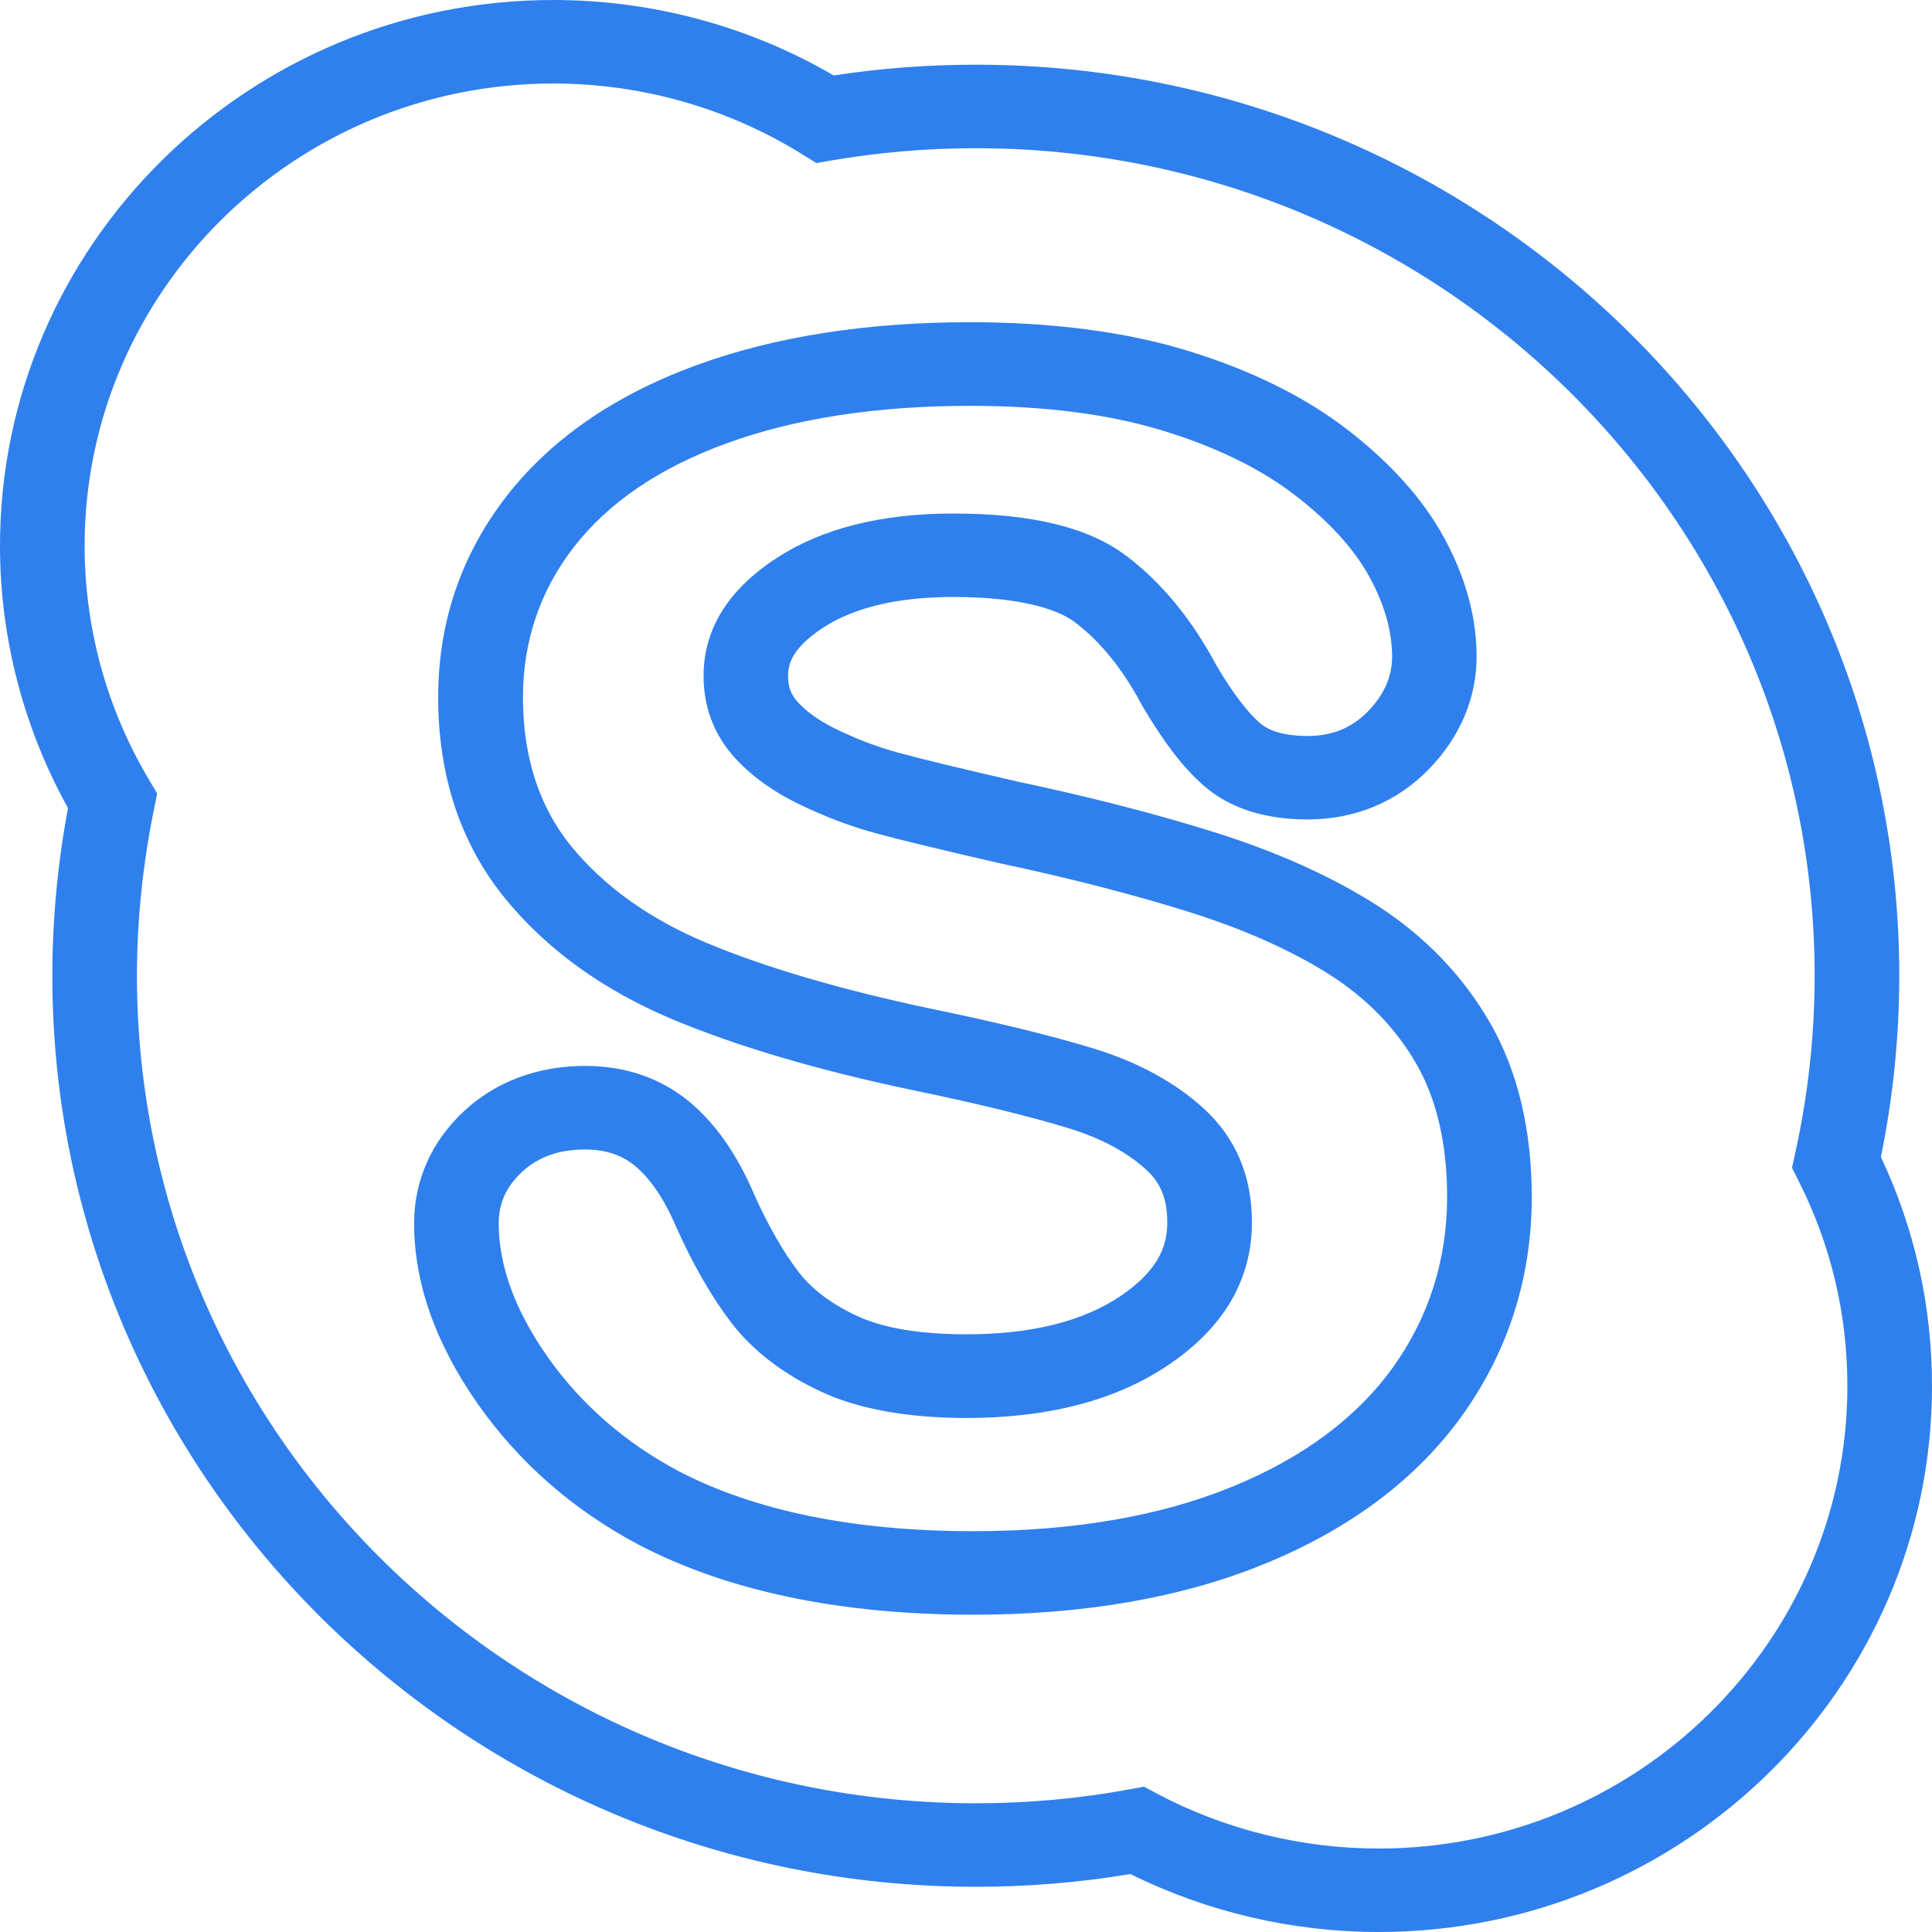 <svg width="35" height="35" viewBox="0 0 35 35" version="1.1" xmlns="http://www.w3.org/2000/svg" xmlns:xlink="http://www.w3.org/1999/xlink">
<title>skype</title>
<desc>Created using Figma</desc>
<g id="Canvas" transform="translate(-3770 -5180)">
<use xlink:href="#path0_fill" transform="translate(3770 5180)" fill="#2f80ed"/>
</g>
<defs>
<path id="path0_fill" d="M 24.95 16.404C 24.145 15.889 23.165 15.445 22.034 15.087C 20.956 14.748 19.744 14.436 18.445 14.161C 17.44 13.931 16.706 13.754 16.268 13.634C 15.884 13.529 15.499 13.382 15.123 13.197C 14.816 13.044 14.579 12.87 14.421 12.682C 14.32 12.559 14.277 12.428 14.277 12.243C 14.277 12.028 14.351 11.734 14.921 11.365C 15.484 11.001 16.273 10.815 17.265 10.815C 18.656 10.815 19.242 11.099 19.467 11.268C 19.93 11.615 20.34 12.119 20.699 12.796C 21.091 13.46 21.444 13.917 21.806 14.232C 22.271 14.639 22.905 14.845 23.689 14.845C 24.544 14.845 25.302 14.532 25.881 13.938C 26.45 13.355 26.75 12.648 26.75 11.893C 26.75 11.182 26.552 10.457 26.16 9.739C 25.781 9.044 25.19 8.384 24.403 7.778C 23.63 7.184 22.662 6.706 21.523 6.356C 20.4 6.012 19.071 5.837 17.572 5.837C 15.697 5.837 14.031 6.099 12.622 6.614C 11.142 7.153 9.985 7.951 9.18 8.985C 8.356 10.045 7.938 11.272 7.938 12.632C 7.938 14.056 8.342 15.276 9.139 16.262C 9.894 17.192 10.917 17.934 12.181 18.465C 13.345 18.953 14.799 19.383 16.507 19.743C 17.695 19.988 18.656 20.223 19.365 20.441C 19.948 20.62 20.421 20.874 20.771 21.196C 21.031 21.436 21.146 21.727 21.146 22.14C 21.146 22.498 21.049 22.974 20.298 23.48C 19.616 23.939 18.68 24.172 17.515 24.172C 16.669 24.172 15.999 24.061 15.525 23.839C 15.066 23.625 14.71 23.358 14.471 23.048C 14.182 22.67 13.904 22.181 13.647 21.603C 13.347 20.906 12.962 20.357 12.501 19.969C 11.973 19.531 11.335 19.31 10.6 19.31C 9.746 19.31 8.988 19.591 8.409 20.126C 7.817 20.677 7.502 21.382 7.502 22.164C 7.502 23.244 7.892 24.347 8.661 25.441C 9.404 26.497 10.378 27.349 11.559 27.978C 13.172 28.823 15.215 29.252 17.633 29.252C 19.646 29.252 21.424 28.941 22.916 28.328C 24.464 27.694 25.667 26.79 26.492 25.638C 27.325 24.472 27.749 23.142 27.749 21.686C 27.749 20.469 27.497 19.411 27.001 18.542C 26.51 17.685 25.82 16.966 24.95 16.404ZM 25.238 24.766C 24.583 25.68 23.604 26.409 22.326 26.932C 21.022 27.467 19.442 27.739 17.633 27.739C 15.467 27.739 13.666 27.37 12.282 26.645C 11.318 26.131 10.523 25.436 9.92 24.58C 9.332 23.744 9.035 22.931 9.035 22.166C 9.035 21.796 9.17 21.497 9.457 21.23C 9.754 20.957 10.127 20.824 10.599 20.824C 10.967 20.824 11.266 20.923 11.509 21.125C 11.784 21.357 12.03 21.717 12.239 22.203C 12.547 22.898 12.887 23.489 13.249 23.963C 13.64 24.471 14.185 24.89 14.868 25.208C 15.549 25.527 16.44 25.688 17.515 25.688C 18.994 25.688 20.221 25.366 21.162 24.731C 22.169 24.054 22.68 23.182 22.68 22.141C 22.68 21.311 22.39 20.622 21.819 20.093C 21.297 19.612 20.625 19.245 19.821 18.998C 19.067 18.766 18.058 18.519 16.825 18.265C 15.216 17.924 13.856 17.524 12.783 17.074C 11.755 16.642 10.933 16.05 10.338 15.318C 9.765 14.608 9.474 13.706 9.474 12.634C 9.474 11.614 9.785 10.697 10.398 9.908C 11.023 9.103 11.951 8.473 13.156 8.034C 14.395 7.581 15.882 7.352 17.574 7.352C 18.919 7.352 20.096 7.503 21.071 7.803C 22.032 8.097 22.837 8.491 23.462 8.972C 24.081 9.448 24.534 9.948 24.812 10.457C 25.082 10.952 25.219 11.436 25.219 11.894C 25.219 12.259 25.075 12.585 24.779 12.89C 24.487 13.189 24.131 13.333 23.692 13.333C 23.418 13.333 23.045 13.293 22.824 13.098C 22.592 12.897 22.324 12.54 22.042 12.064C 21.593 11.219 21.039 10.547 20.397 10.064C 19.714 9.552 18.69 9.303 17.266 9.303C 15.971 9.303 14.899 9.572 14.082 10.101C 13.195 10.675 12.746 11.395 12.746 12.243C 12.746 12.776 12.911 13.245 13.238 13.642C 13.535 13.997 13.938 14.302 14.439 14.55C 14.904 14.78 15.383 14.963 15.86 15.093C 16.308 15.216 17.061 15.398 18.113 15.639C 19.376 15.907 20.539 16.206 21.569 16.53C 22.569 16.847 23.426 17.232 24.116 17.675C 24.776 18.101 25.299 18.642 25.666 19.287C 26.031 19.927 26.216 20.735 26.216 21.689C 26.214 22.825 25.885 23.861 25.238 24.766ZM 34.074 20.96C 34.295 19.88 34.407 18.776 34.407 17.676C 34.407 8.575 26.903 1.172 17.679 1.172C 16.812 1.172 15.947 1.237 15.105 1.367C 13.566 0.472 11.817 0 10.024 0C 4.496 0 -6.94062e-09 4.436 -6.94062e-09 9.889C -6.94062e-09 11.55 0.426 13.186 1.232 14.639C 1.044 15.646 0.948 16.666 0.948 17.676C 0.948 26.777 8.454 34.181 17.679 34.181C 18.621 34.181 19.561 34.104 20.478 33.95C 21.867 34.638 23.415 35 24.976 35C 30.504 35 35 30.564 35 25.112C 35 23.66 34.689 22.265 34.074 20.96ZM 24.976 33.488C 23.577 33.488 22.189 33.144 20.963 32.495L 20.725 32.368L 20.459 32.416C 19.552 32.584 18.616 32.668 17.678 32.668C 9.298 32.668 2.481 25.942 2.481 17.676C 2.481 16.673 2.586 15.658 2.79 14.659L 2.847 14.375L 2.699 14.125C 1.936 12.844 1.533 11.378 1.533 9.889C 1.533 5.271 5.342 1.513 10.023 1.513C 11.625 1.513 13.187 1.958 14.54 2.799L 14.789 2.954L 15.08 2.904C 15.927 2.759 16.801 2.685 17.679 2.685C 26.058 2.685 32.874 9.41 32.874 17.676C 32.874 18.756 32.755 19.838 32.521 20.895L 32.464 21.155L 32.583 21.393C 33.17 22.555 33.467 23.806 33.467 25.112C 33.466 29.731 29.657 33.488 24.976 33.488Z"/>
</defs>
</svg>
